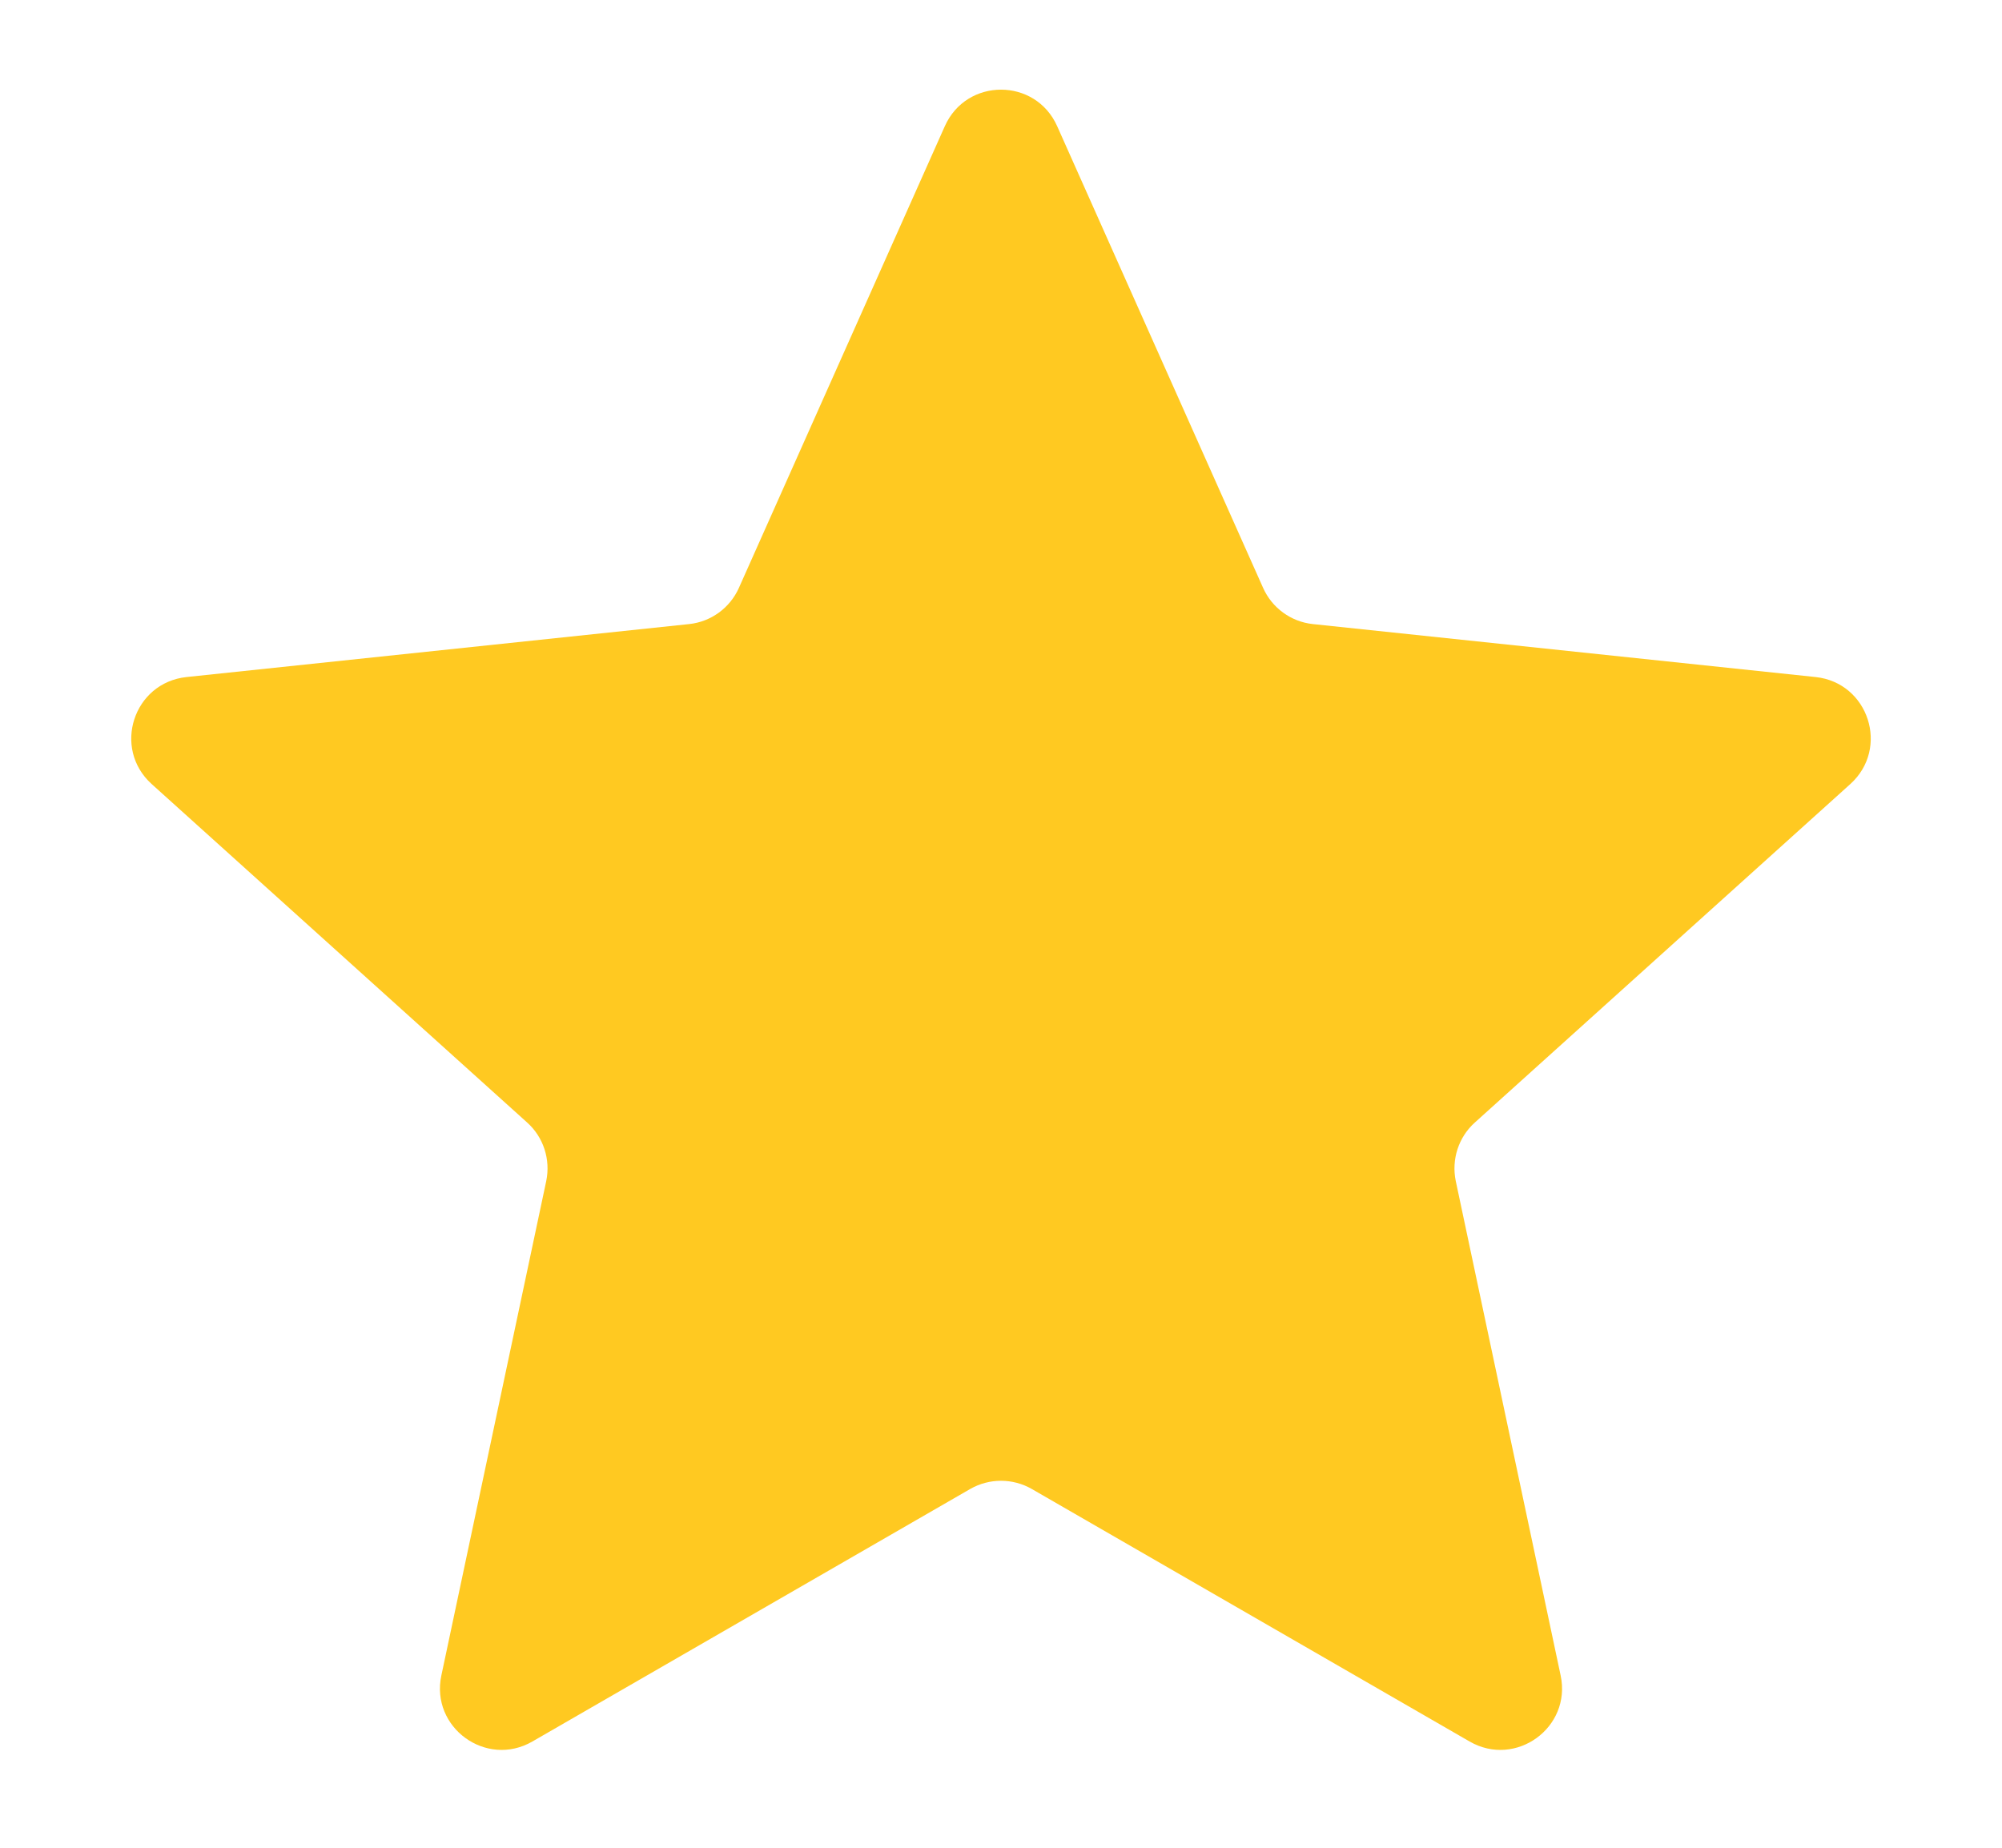 <svg width="13" height="12" viewBox="0 0 13 12" fill="none" xmlns="http://www.w3.org/2000/svg">
<path d="M6.135 0.82C6.276 0.503 6.724 0.503 6.865 0.82L8.202 3.818C8.26 3.948 8.383 4.038 8.525 4.053L11.79 4.397C12.134 4.434 12.272 4.86 12.015 5.092L9.577 7.29C9.471 7.385 9.424 7.53 9.453 7.67L10.134 10.881C10.206 11.219 9.843 11.483 9.543 11.31L6.7 9.67C6.576 9.599 6.424 9.599 6.3 9.67L3.457 11.31C3.157 11.483 2.794 11.219 2.866 10.881L3.547 7.67C3.576 7.53 3.529 7.385 3.423 7.29L0.985 5.092C0.728 4.86 0.866 4.434 1.211 4.397L4.475 4.053C4.617 4.038 4.74 3.948 4.798 3.818L6.135 0.82Z" fill="#FFC921"/>
</svg>
